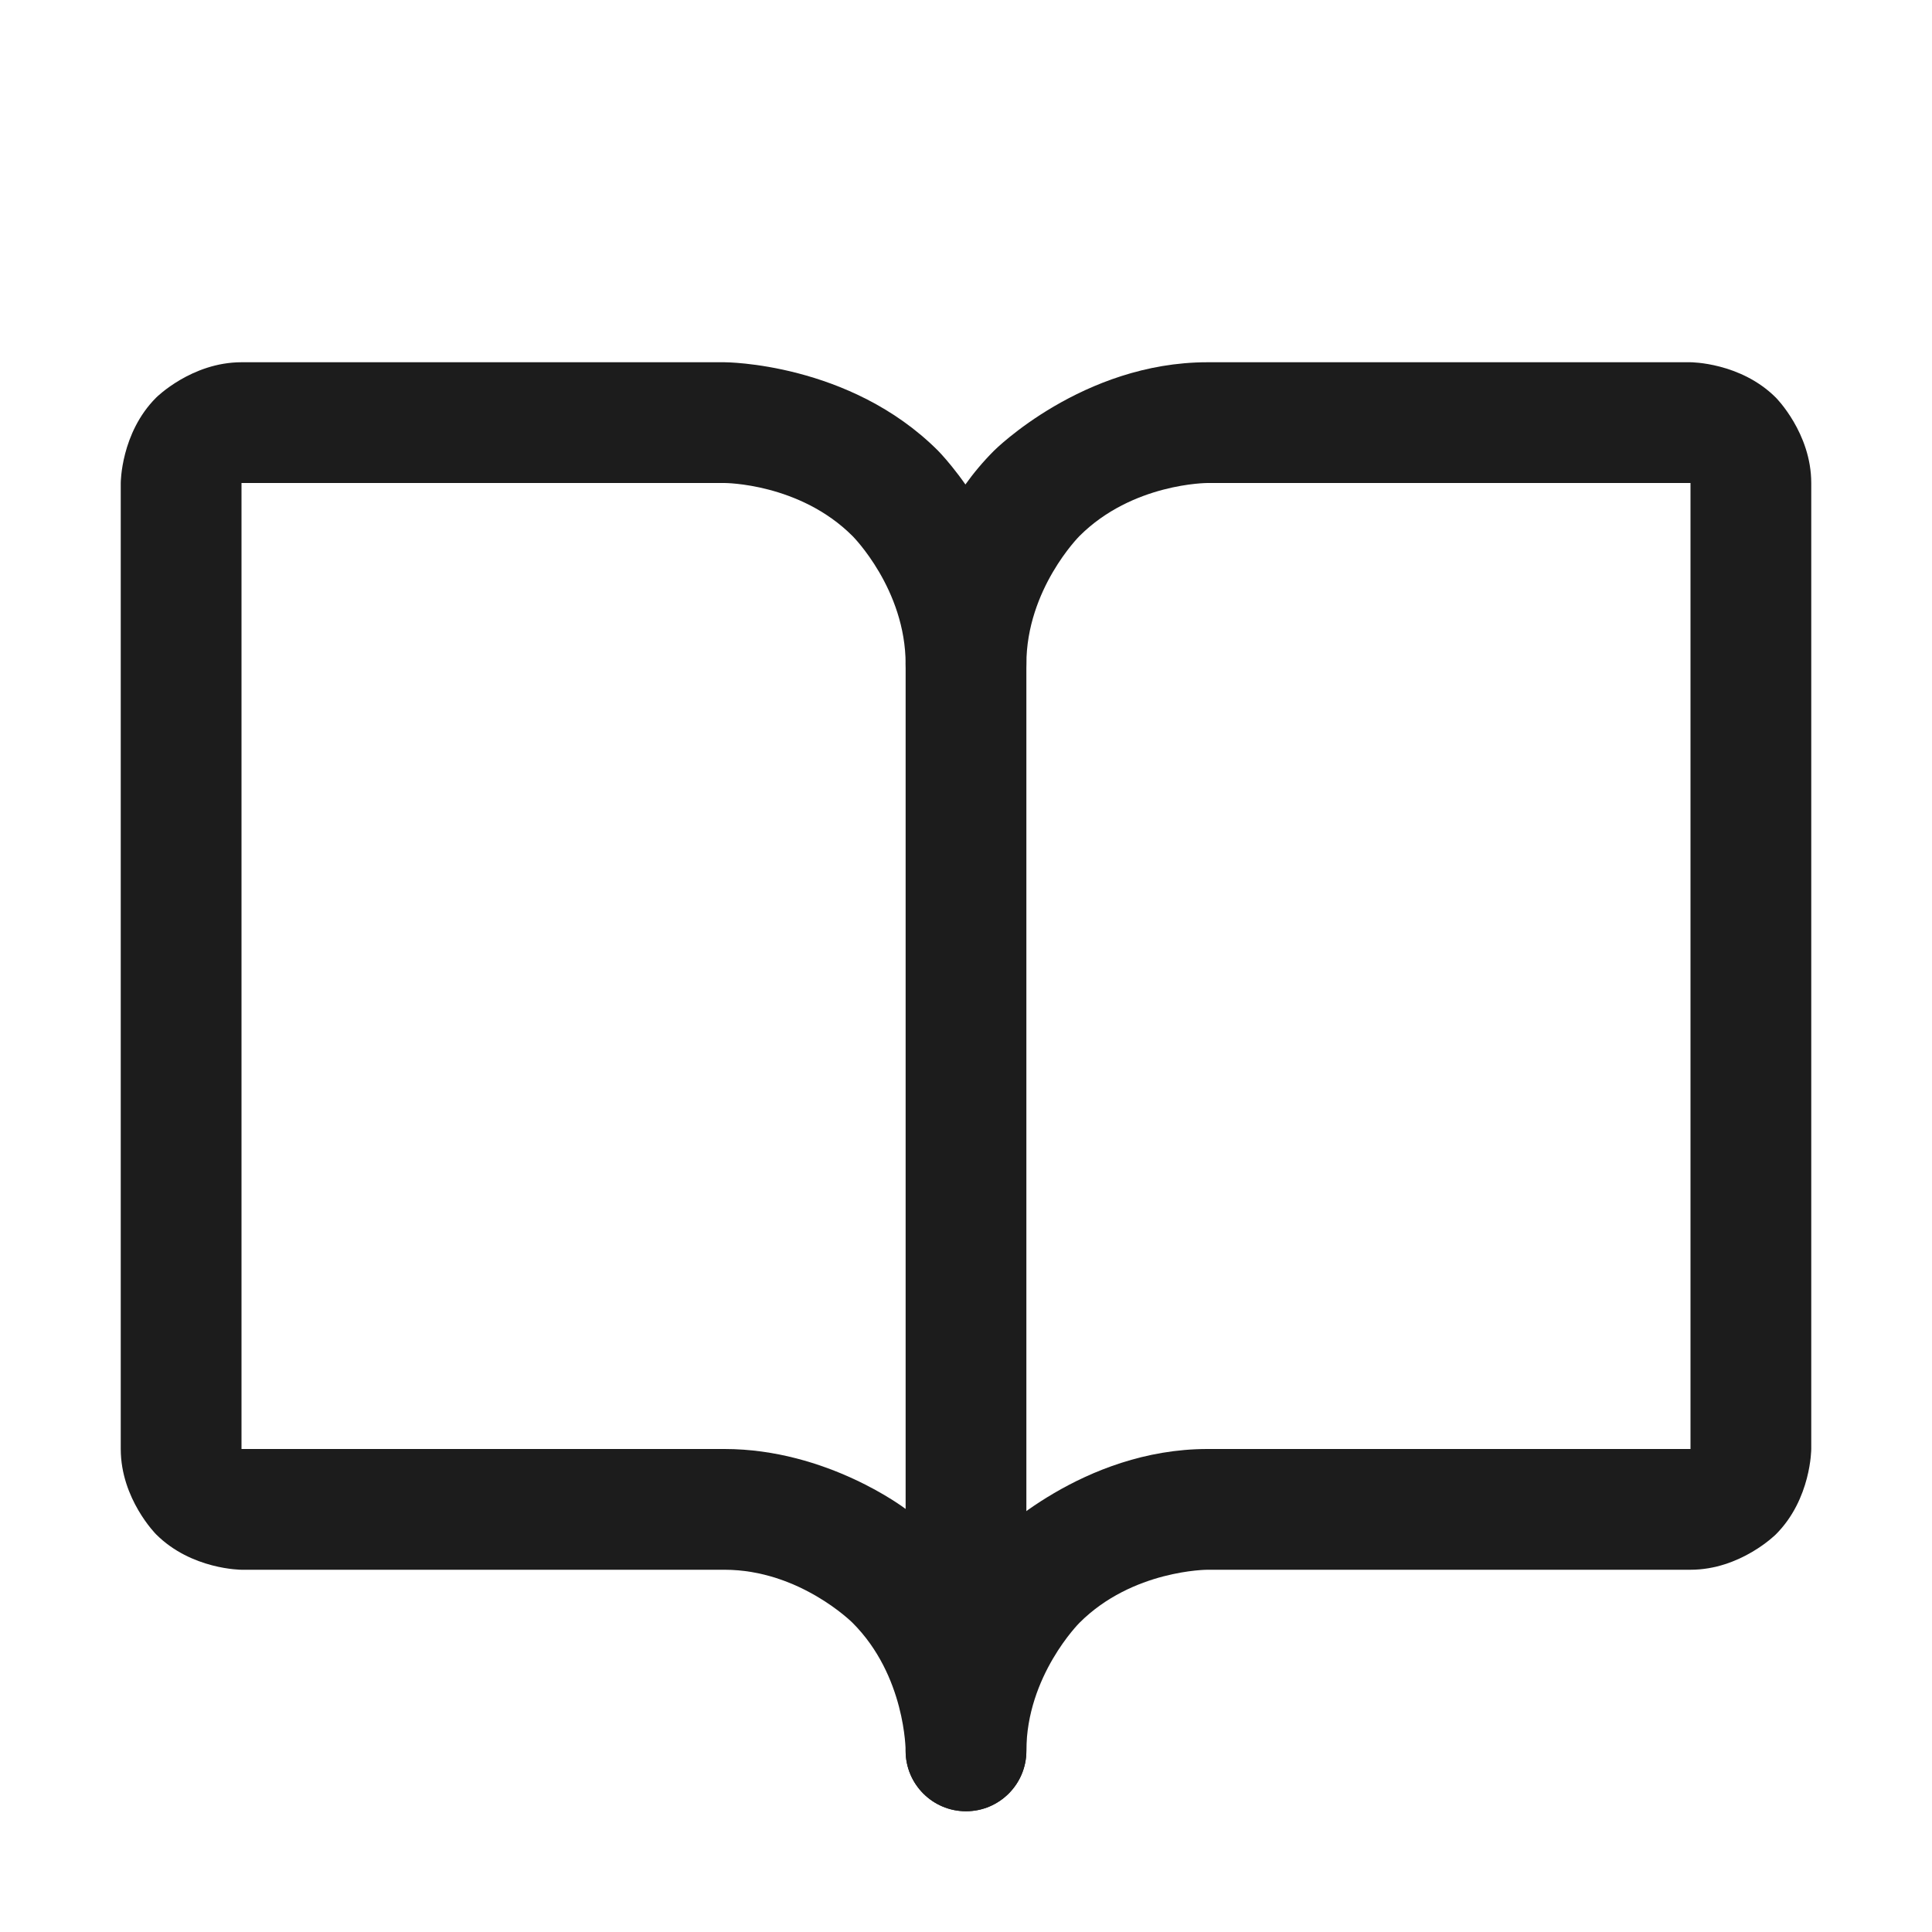 <svg width="32" height="32" viewBox="0 0 32 32" fill="none" xmlns="http://www.w3.org/2000/svg">
<path d="M16.465 25.465C15 26.929 15 29 15 29C15 29.552 15.448 30 16 30C16.552 30 17 29.552 17 29C17 27.757 17.879 26.879 17.879 26.879C18.757 26 20 26 20 26H28C28.828 26 29.414 25.414 29.414 25.414C30 24.828 30 24 30 24V8C30 7.172 29.414 6.586 29.414 6.586C28.828 6 28 6 28 6H20C17.929 6 16.465 7.464 16.465 7.464C15 8.929 15 11 15 11C15 11.552 15.448 12 16 12C16.265 12 16.52 11.895 16.707 11.707C16.895 11.52 17 11.265 17 11C17 9.757 17.879 8.879 17.879 8.879C18.757 8 20 8 20 8H28V24H20C17.929 24 16.465 25.465 16.465 25.465Z" fill="#1C1C1C"/>
<path fill-rule="evenodd" clip-rule="evenodd" d="M2 8C2 8 2 7.172 2.586 6.586C2.586 6.586 3.172 6 4 6H12C12 6 14.071 6 15.536 7.464C15.536 7.464 17 8.929 17 11V29C17 29.552 16.552 30 16 30C15.448 30 15 29.552 15 29C15 29 15 27.757 14.121 26.879C14.121 26.879 13.243 26 12 26H4C4 26 3.172 26 2.586 25.414C2.586 25.414 2 24.828 2 24V8ZM15 11V24.993C15 24.993 13.706 24 12 24H4V8H12C12 8 13.243 8 14.121 8.879C14.121 8.879 15 9.757 15 11Z" fill="#1C1C1C"/>
</svg>
